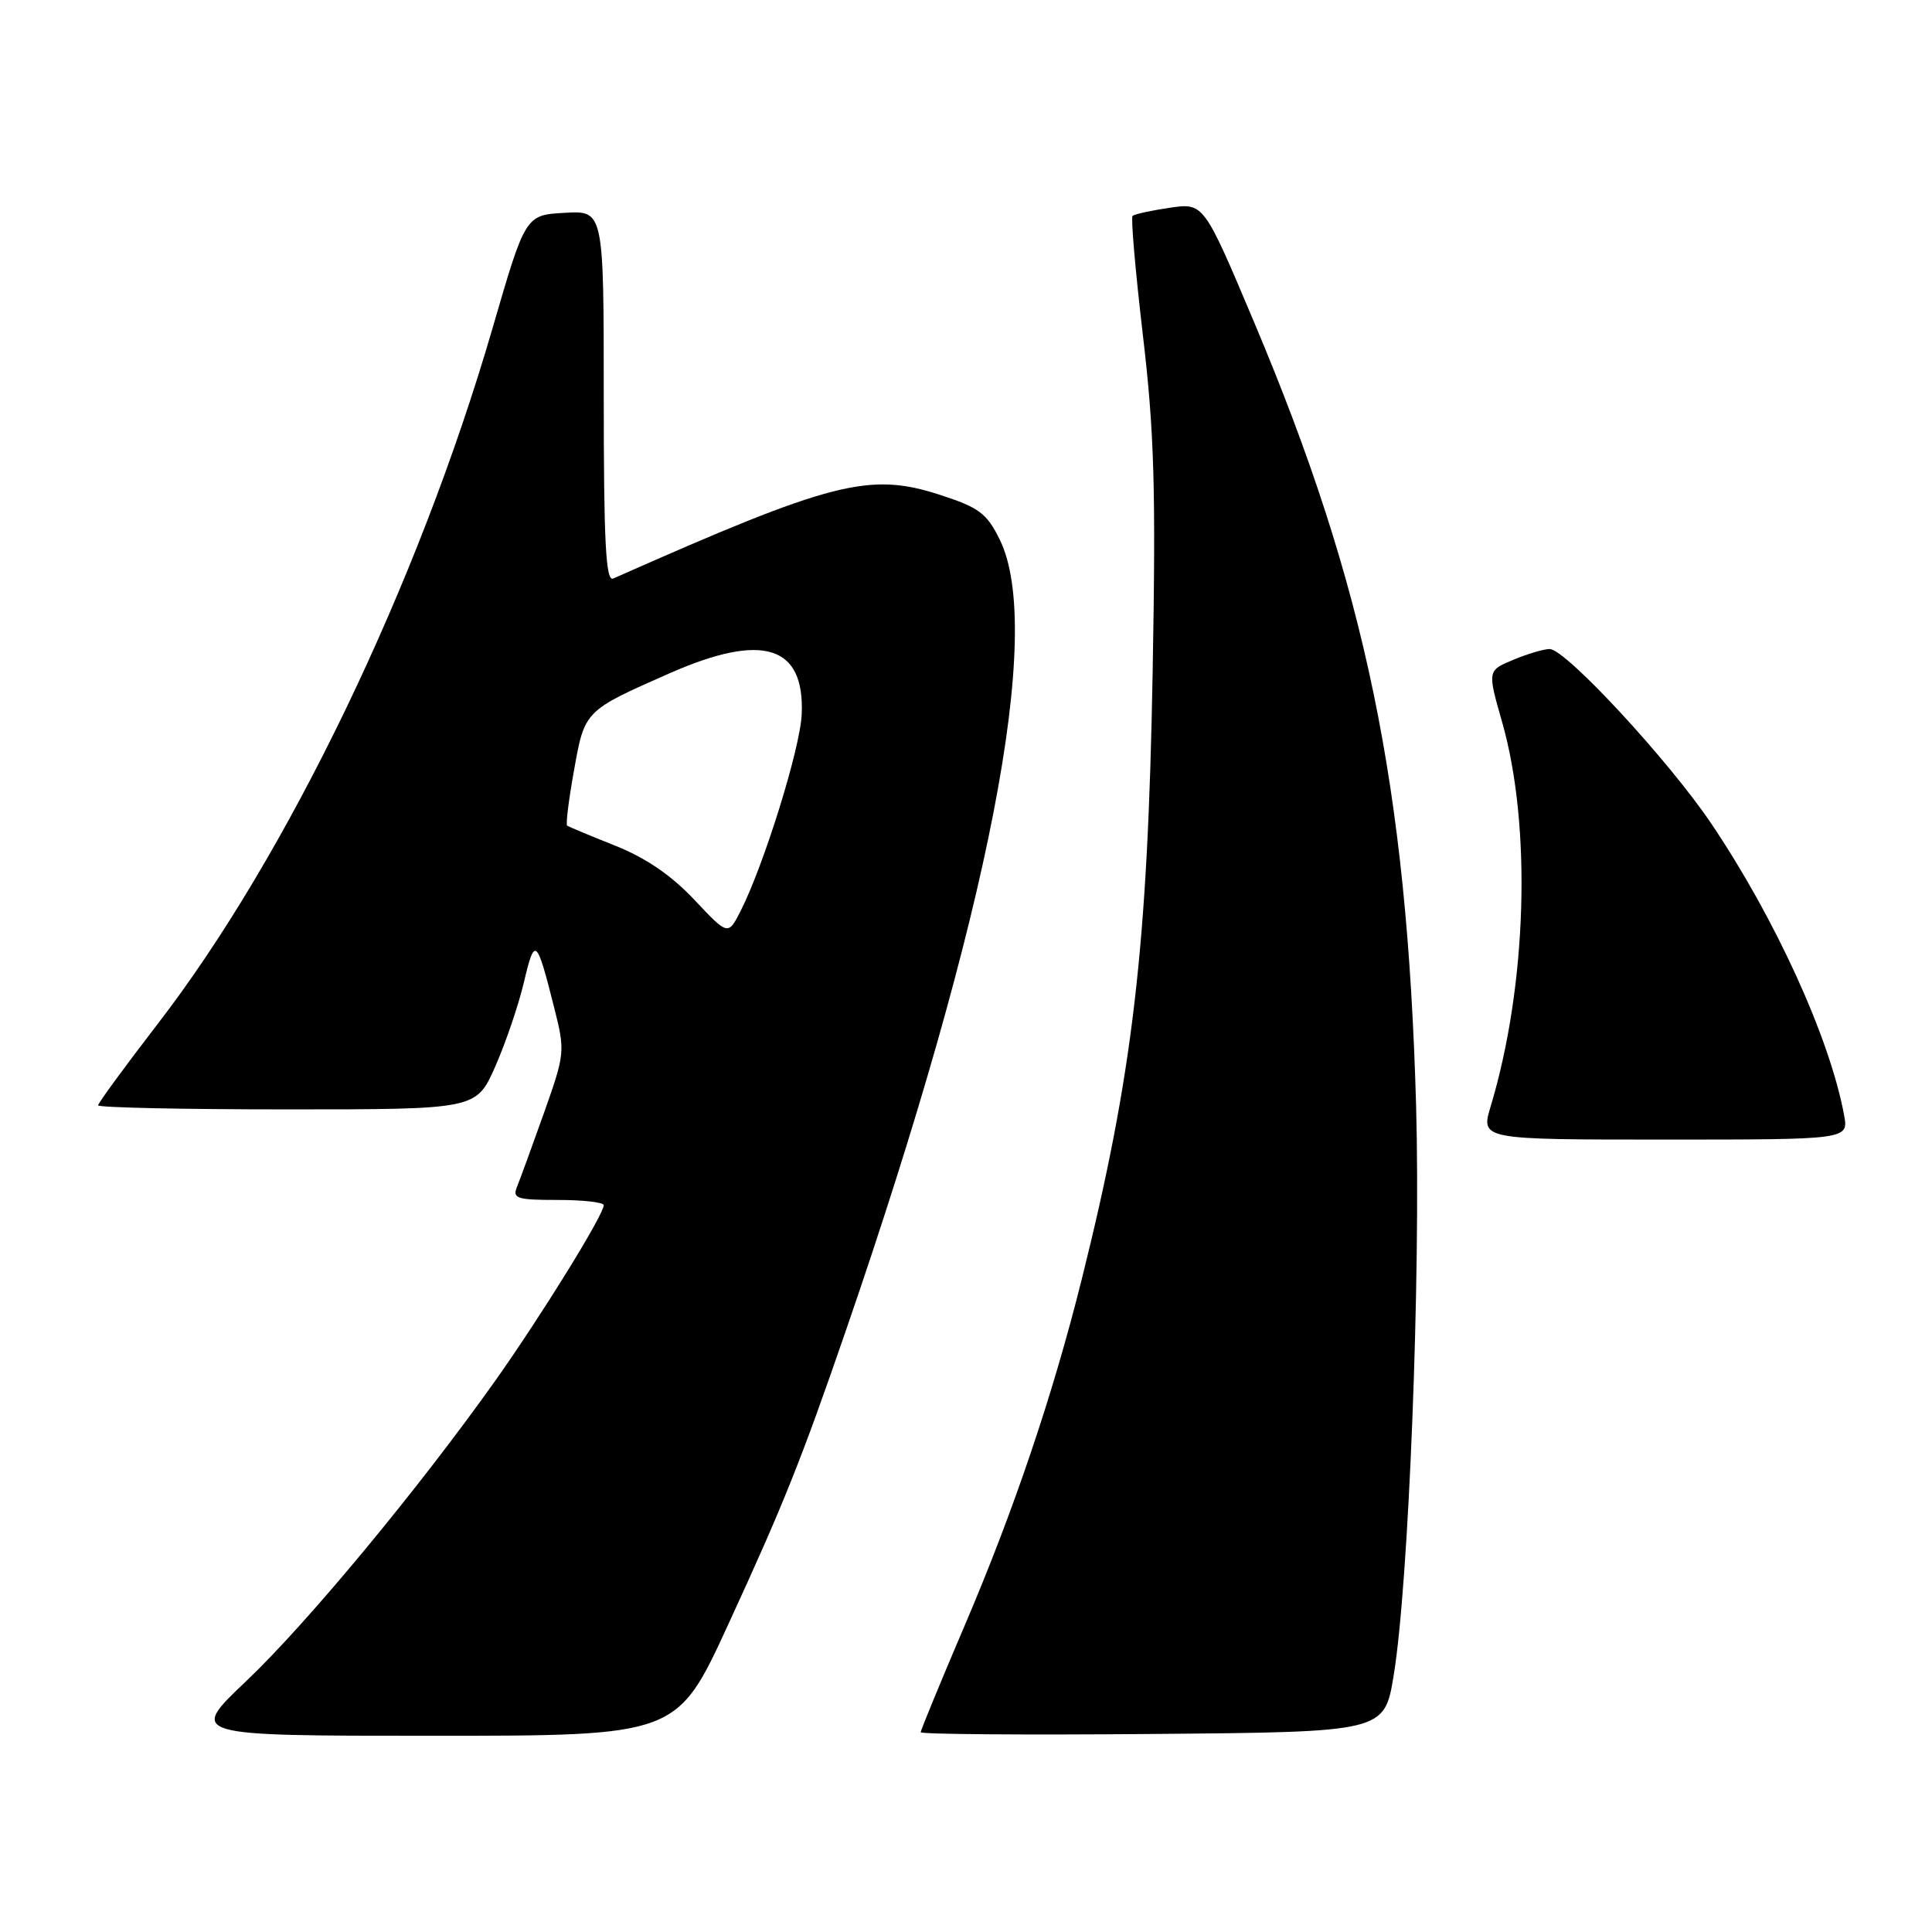 <?xml version="1.0" encoding="UTF-8" standalone="no"?>
<!DOCTYPE svg PUBLIC "-//W3C//DTD SVG 1.1//EN" "http://www.w3.org/Graphics/SVG/1.1/DTD/svg11.dtd" >
<svg xmlns="http://www.w3.org/2000/svg" xmlns:xlink="http://www.w3.org/1999/xlink" version="1.1" viewBox="0 0 256 256">
 <g >
 <path fill="currentColor"
d=" M 96.48 215.28 C 103.84 199.30 106.18 193.44 112.13 176.17 C 131.09 121.13 138.40 83.52 132.47 71.50 C 130.76 68.02 129.73 67.25 124.58 65.58 C 115.20 62.53 110.31 63.78 81.25 76.66 C 80.27 77.09 80.00 71.91 80.00 52.55 C 80.00 27.90 80.00 27.90 74.81 28.20 C 69.62 28.50 69.62 28.50 65.26 43.50 C 55.42 77.36 38.07 113.41 20.87 135.71 C 16.54 141.33 13.00 146.17 13.00 146.46 C 13.00 146.76 24.27 147.00 38.06 147.00 C 63.11 147.00 63.11 147.00 65.62 141.33 C 66.99 138.22 68.72 133.15 69.44 130.08 C 70.86 124.07 71.10 124.27 73.42 133.47 C 74.90 139.33 74.87 139.58 72.08 147.47 C 70.51 151.89 68.90 156.29 68.51 157.25 C 67.87 158.80 68.47 159.00 73.89 159.00 C 77.25 159.00 80.00 159.31 80.00 159.69 C 80.00 160.96 71.69 174.40 65.59 183.00 C 55.41 197.34 40.66 215.13 32.63 222.75 C 24.99 230.00 24.99 230.00 57.35 230.00 C 89.71 230.00 89.71 230.00 96.48 215.28 Z  M 184.67 222.00 C 186.67 209.83 188.27 169.13 187.64 146.50 C 186.45 104.27 180.97 77.74 166.17 42.68 C 159.50 26.87 159.50 26.87 155.00 27.53 C 152.53 27.89 150.31 28.38 150.07 28.61 C 149.83 28.84 150.45 35.96 151.44 44.43 C 152.95 57.24 153.17 64.77 152.73 89.17 C 152.08 125.53 150.11 142.36 143.34 169.50 C 139.52 184.81 134.35 200.11 127.88 215.26 C 124.65 222.83 122.00 229.25 122.00 229.53 C 122.00 229.80 135.82 229.91 152.72 229.76 C 183.44 229.50 183.44 229.50 184.67 222.00 Z  M 244.35 147.75 C 242.47 137.57 235.23 121.70 226.74 109.11 C 221.07 100.71 207.45 86.00 205.34 86.00 C 204.57 86.00 202.40 86.64 200.51 87.43 C 197.09 88.86 197.09 88.86 199.04 95.68 C 202.97 109.45 202.34 130.59 197.52 146.60 C 196.20 151.00 196.20 151.00 220.57 151.00 C 244.95 151.00 244.95 151.00 244.35 147.75 Z  M 91.98 119.20 C 88.95 115.98 85.55 113.66 81.50 112.05 C 78.20 110.74 75.34 109.54 75.15 109.40 C 74.95 109.25 75.36 105.95 76.06 102.08 C 77.47 94.14 77.43 94.19 88.76 89.20 C 101.07 83.78 106.63 85.51 106.23 94.64 C 106.04 99.16 101.22 114.63 98.12 120.74 C 96.47 123.97 96.47 123.97 91.98 119.20 Z "/>
</g>
</svg>